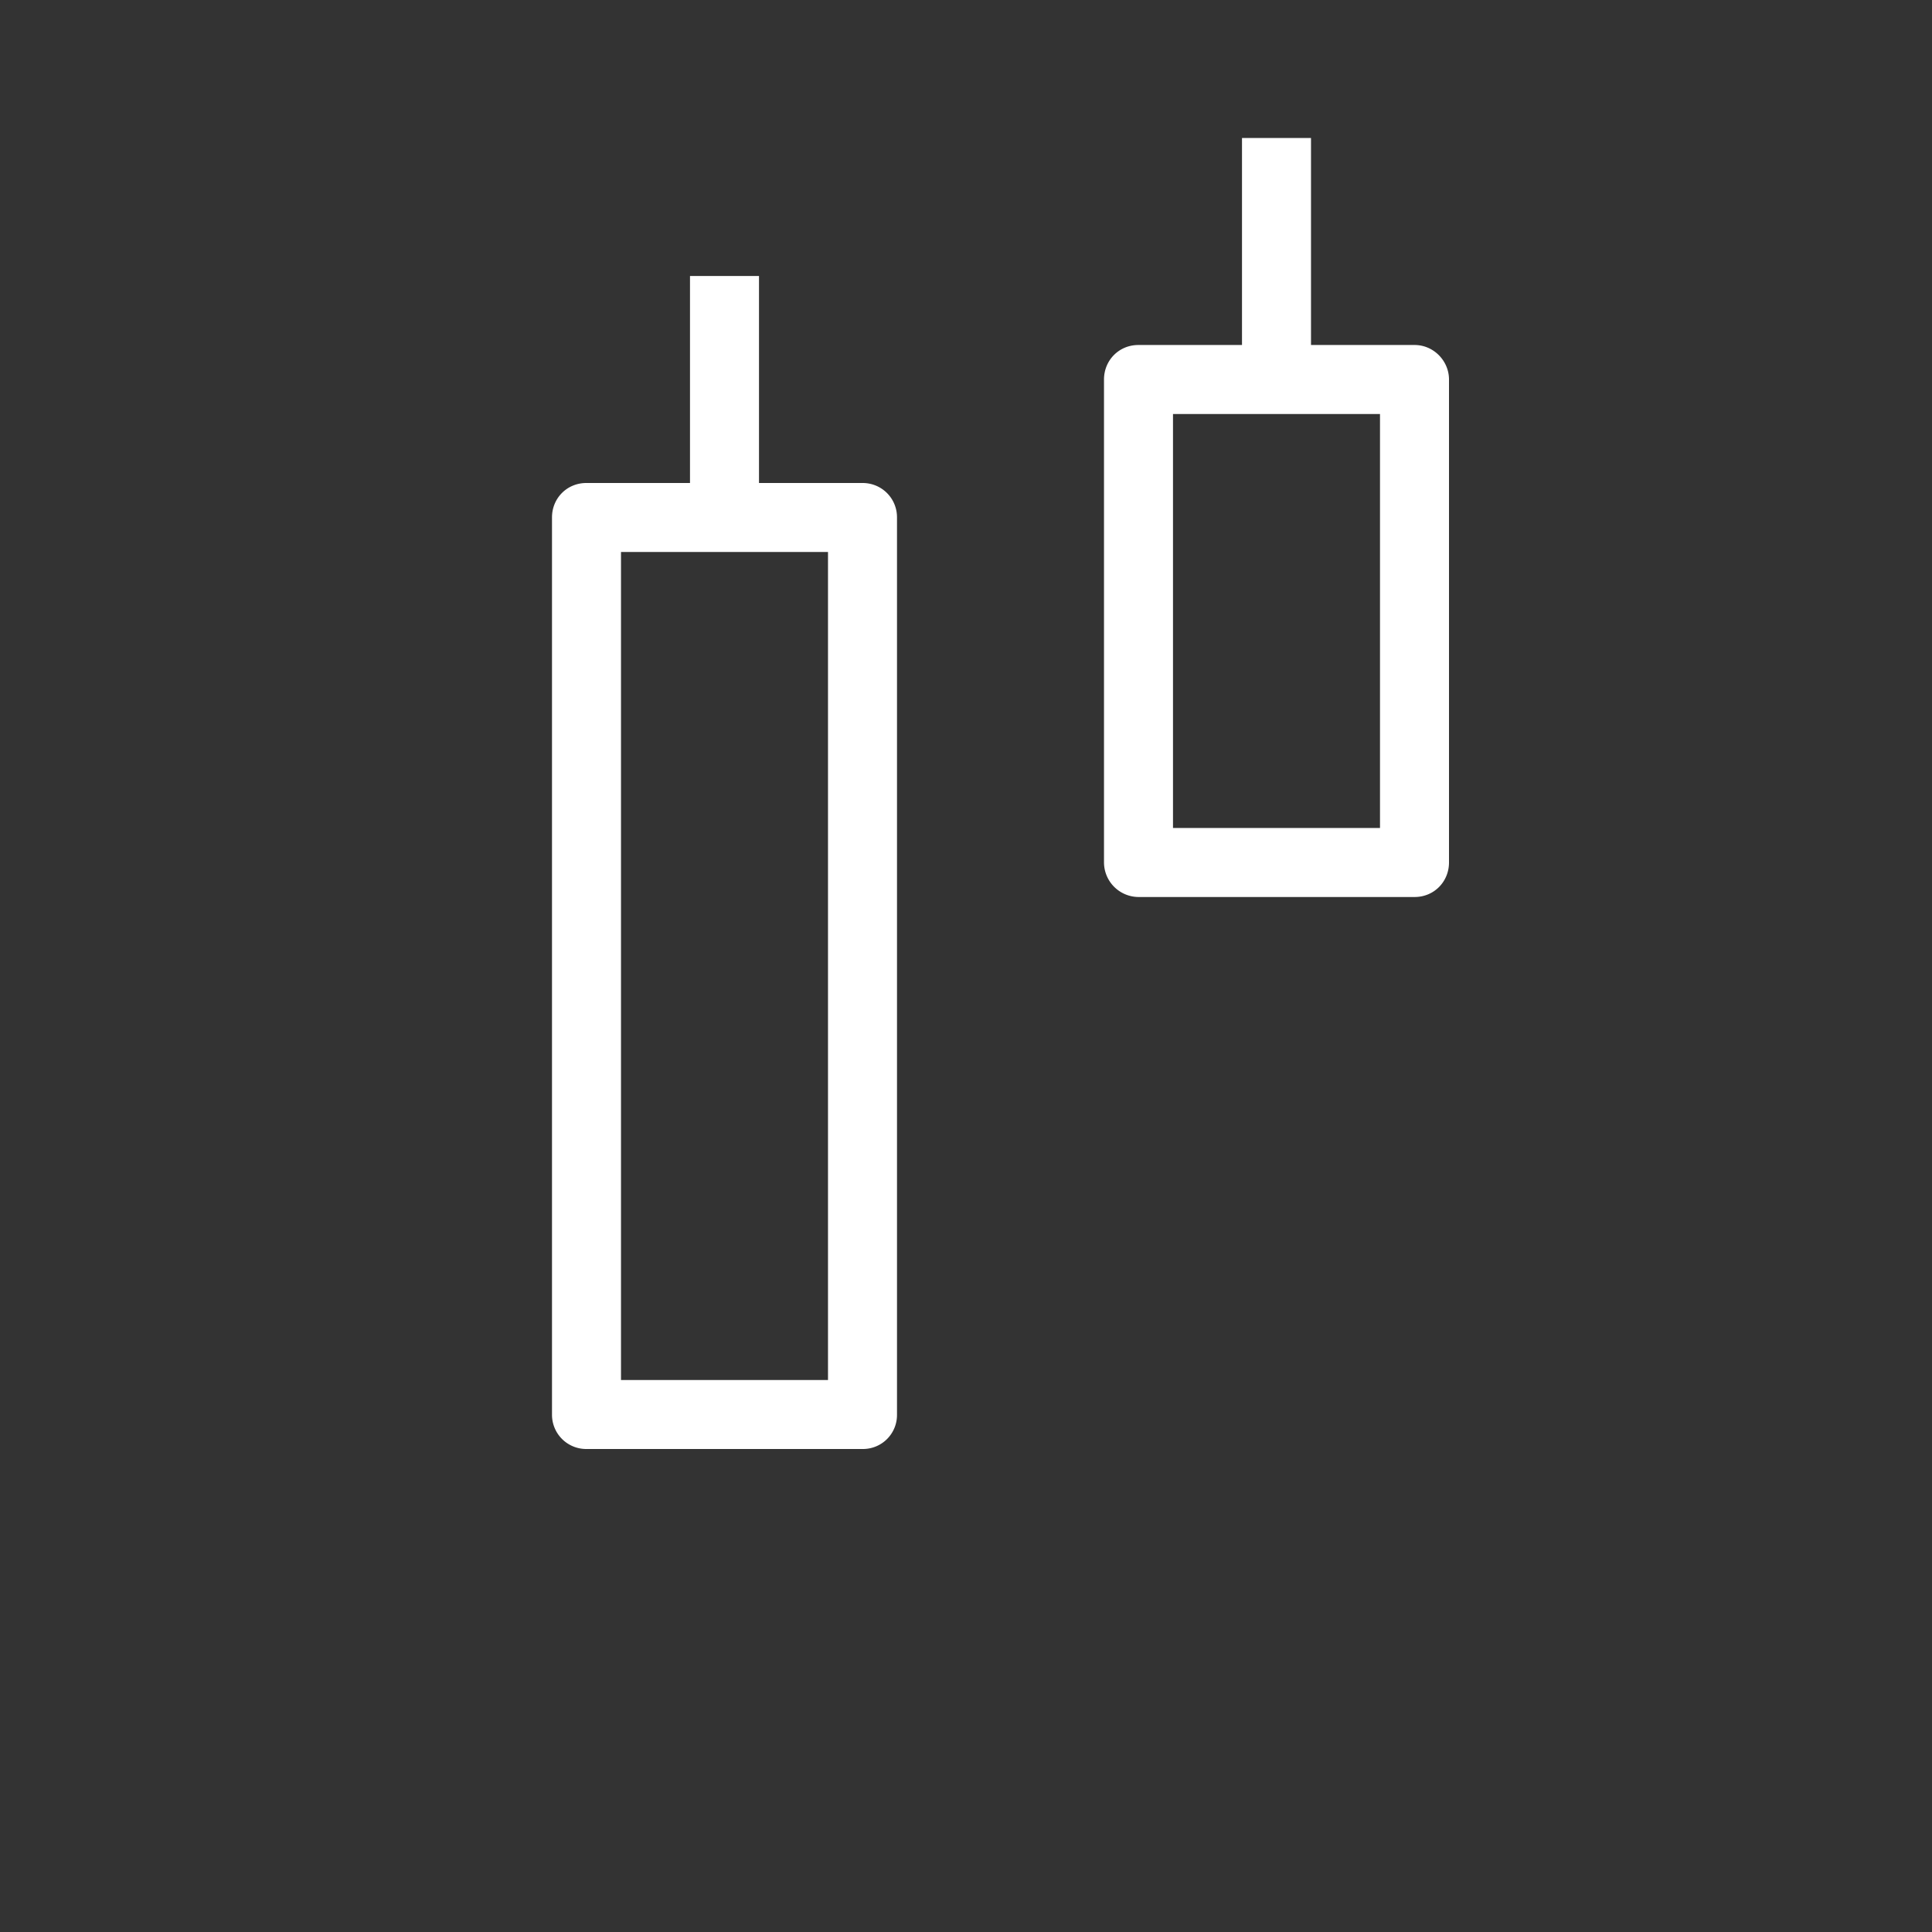 <ns0:svg xmlns:ns0="http://www.w3.org/2000/svg" viewBox="0 0 28 28" width="28" height="28" fill="white"><ns0:rect x="0" y="0" width="28" height="28" fill="#333333" stroke="none"/><ns0:path d="M9 8v12h3V8H9zm-1-.502C8 7.223 8.215 7 8.498 7h4.004c.275 0 .498.22.498.498v13.004a.493.493 0 0 1-.498.498H8.498A.496.496 0 0 1 8 20.502V7.498z" /><ns0:path d="M10 4h1v3.5h-1z" /><ns0:path d="M17 6v6h3V6h-3zm-1-.5c0-.276.215-.5.498-.5h4.004c.275 0 .498.23.498.5v7c0 .276-.215.5-.498.5h-4.004a.503.503 0 0 1-.498-.5v-7z" /><ns0:path d="M18 2h1v3.5h-1z" /></ns0:svg>